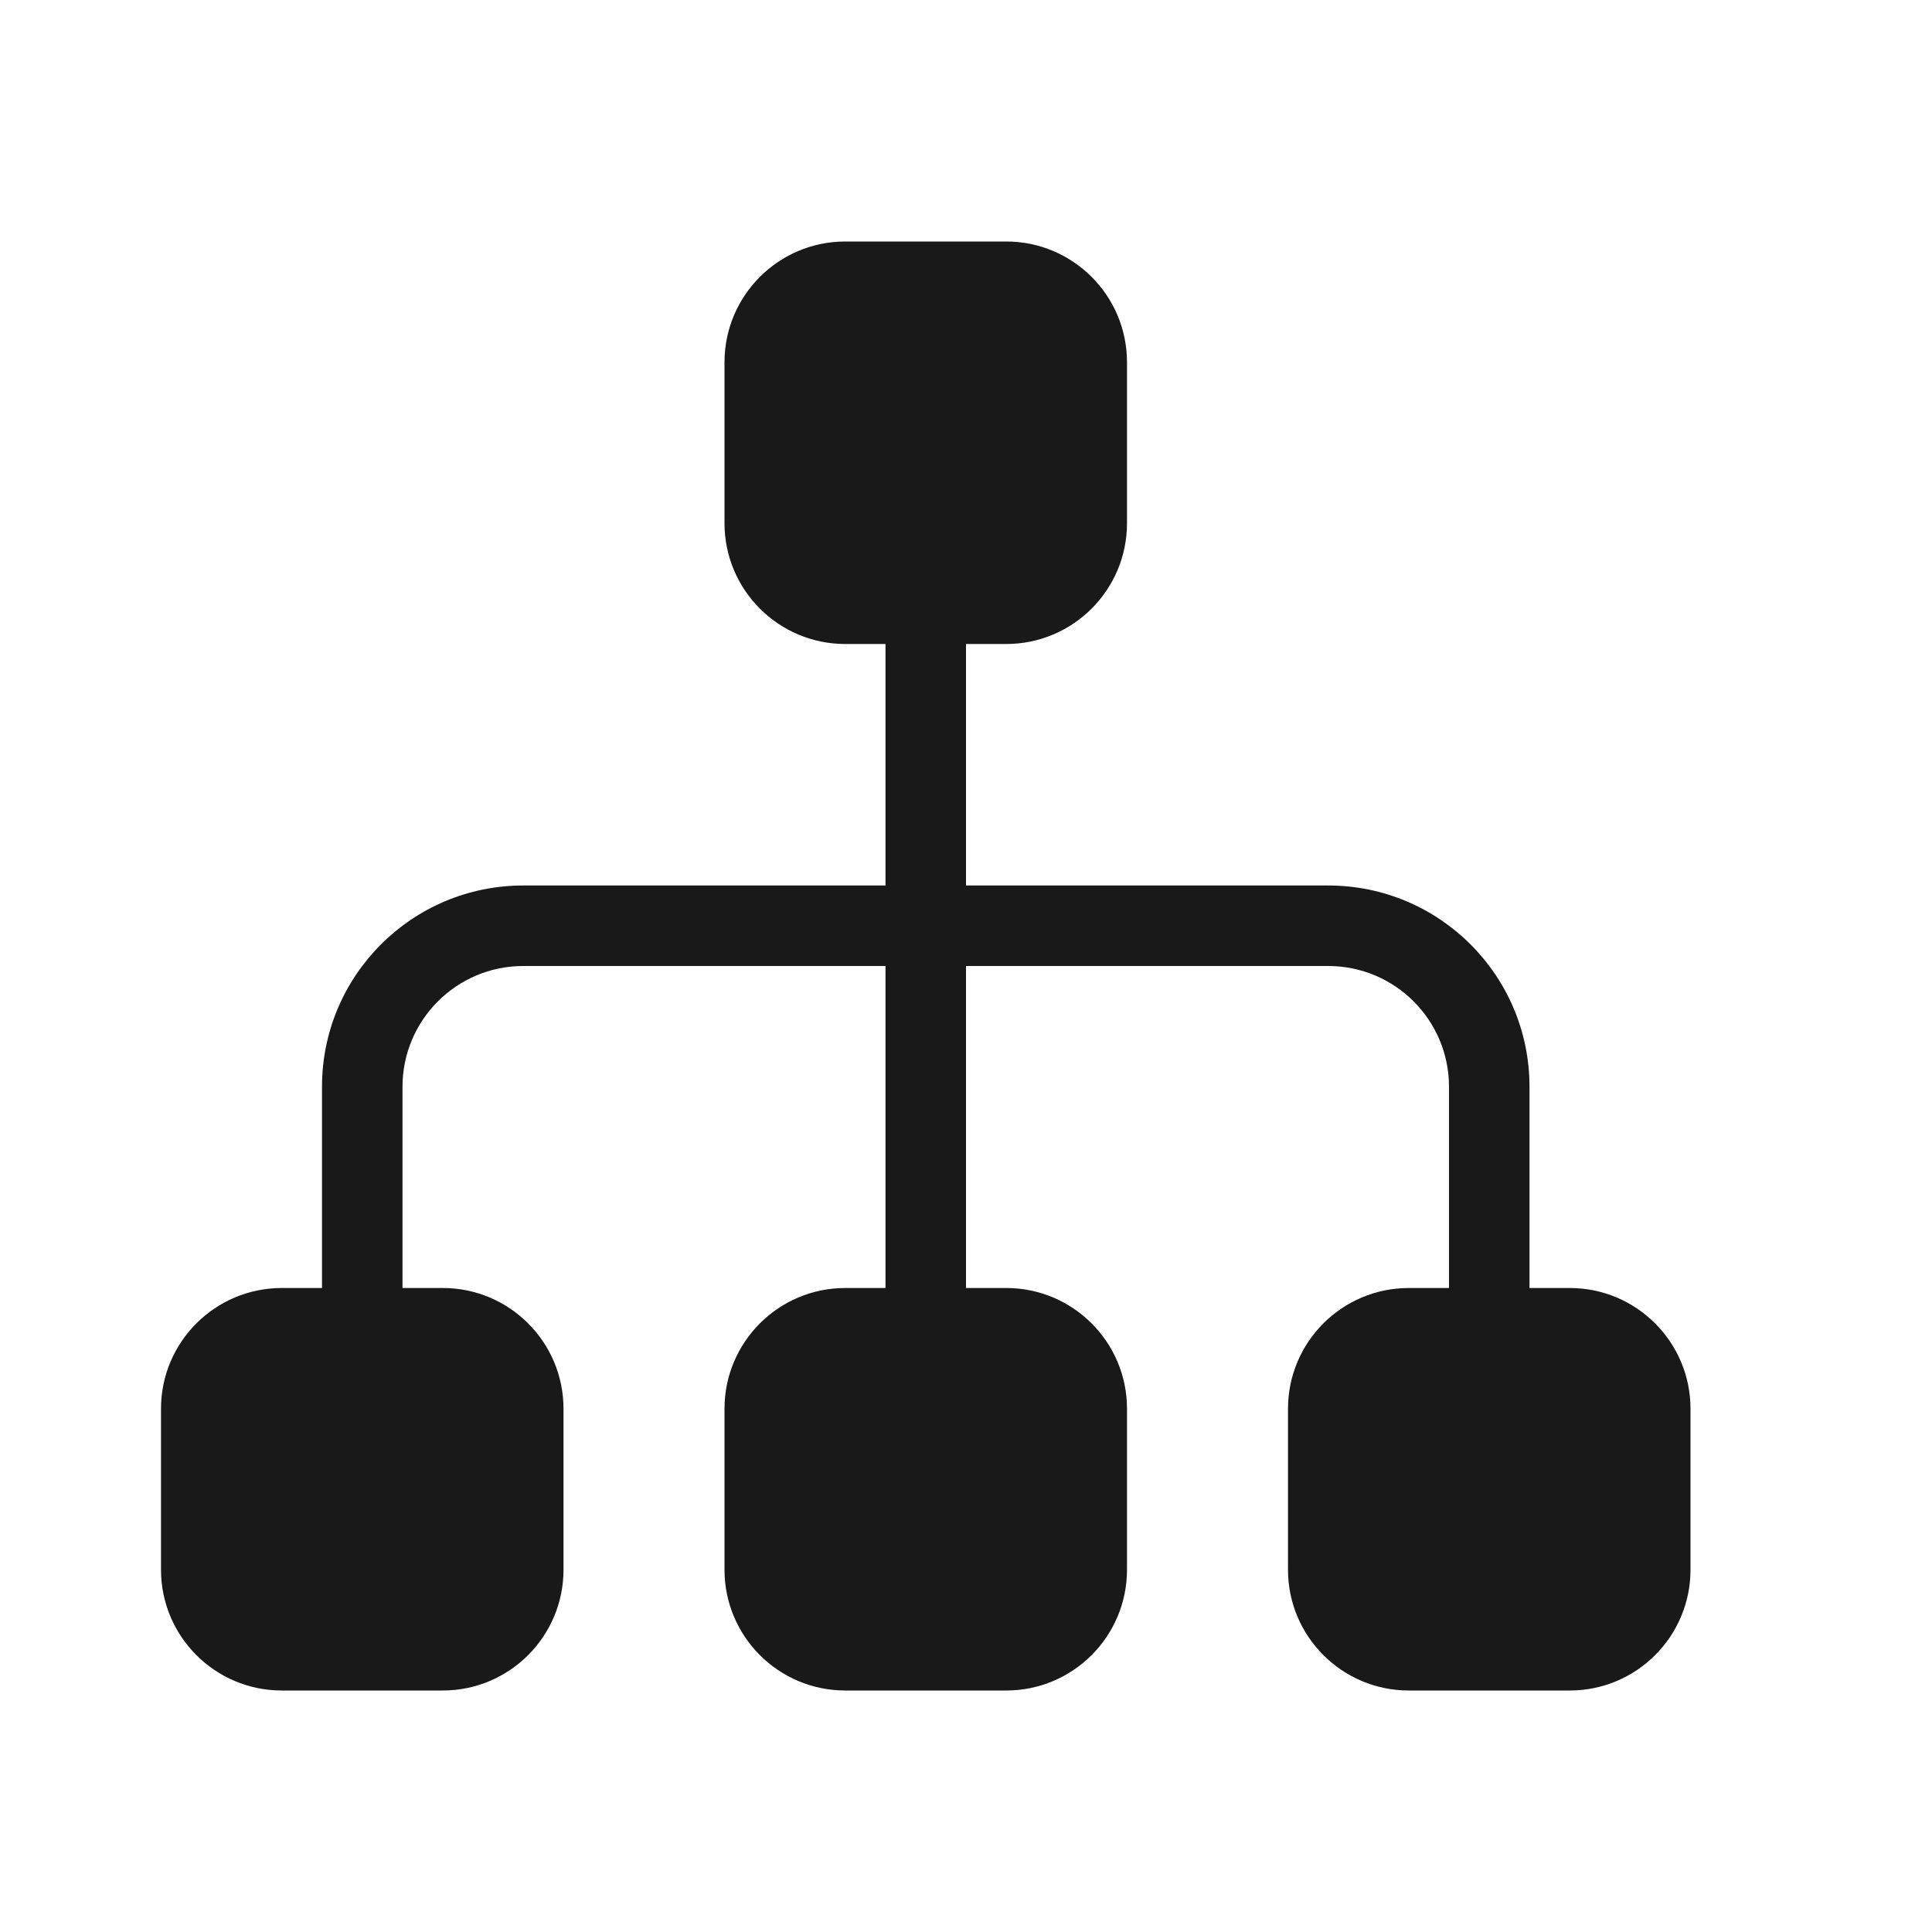 <svg width="24" height="24" viewBox="0 0 24 24" fill="none" xmlns="http://www.w3.org/2000/svg">
<path opacity="0.9" d="M10.5 3C9.672 3 9 3.672 9 4.5V6.5C9 7.328 9.672 8 10.5 8H11V11H6.5C5.119 11 4 12.119 4 13.5V16H3.5C2.672 16 2 16.672 2 17.5V19.5C2 20.328 2.672 21 3.5 21H5.5C6.328 21 7 20.328 7 19.5V17.5C7 16.672 6.328 16 5.5 16H5V13.5C5 12.672 5.672 12 6.5 12H11V16H10.5C9.672 16 9 16.672 9 17.5V19.5C9 20.328 9.672 21 10.5 21H12.5C13.328 21 14 20.328 14 19.5V17.5C14 16.672 13.328 16 12.5 16H12V12H16.5C17.328 12 18 12.672 18 13.5V16H17.5C16.672 16 16 16.672 16 17.5V19.5C16 20.328 16.672 21 17.5 21H19.5C20.328 21 21 20.328 21 19.5V17.5C21 16.672 20.328 16 19.5 16H19V13.5C19 12.119 17.881 11 16.5 11H12V8H12.5C13.328 8 14 7.328 14 6.5V4.5C14 3.672 13.328 3 12.5 3H10.5Z" fill="black"/>
</svg>

